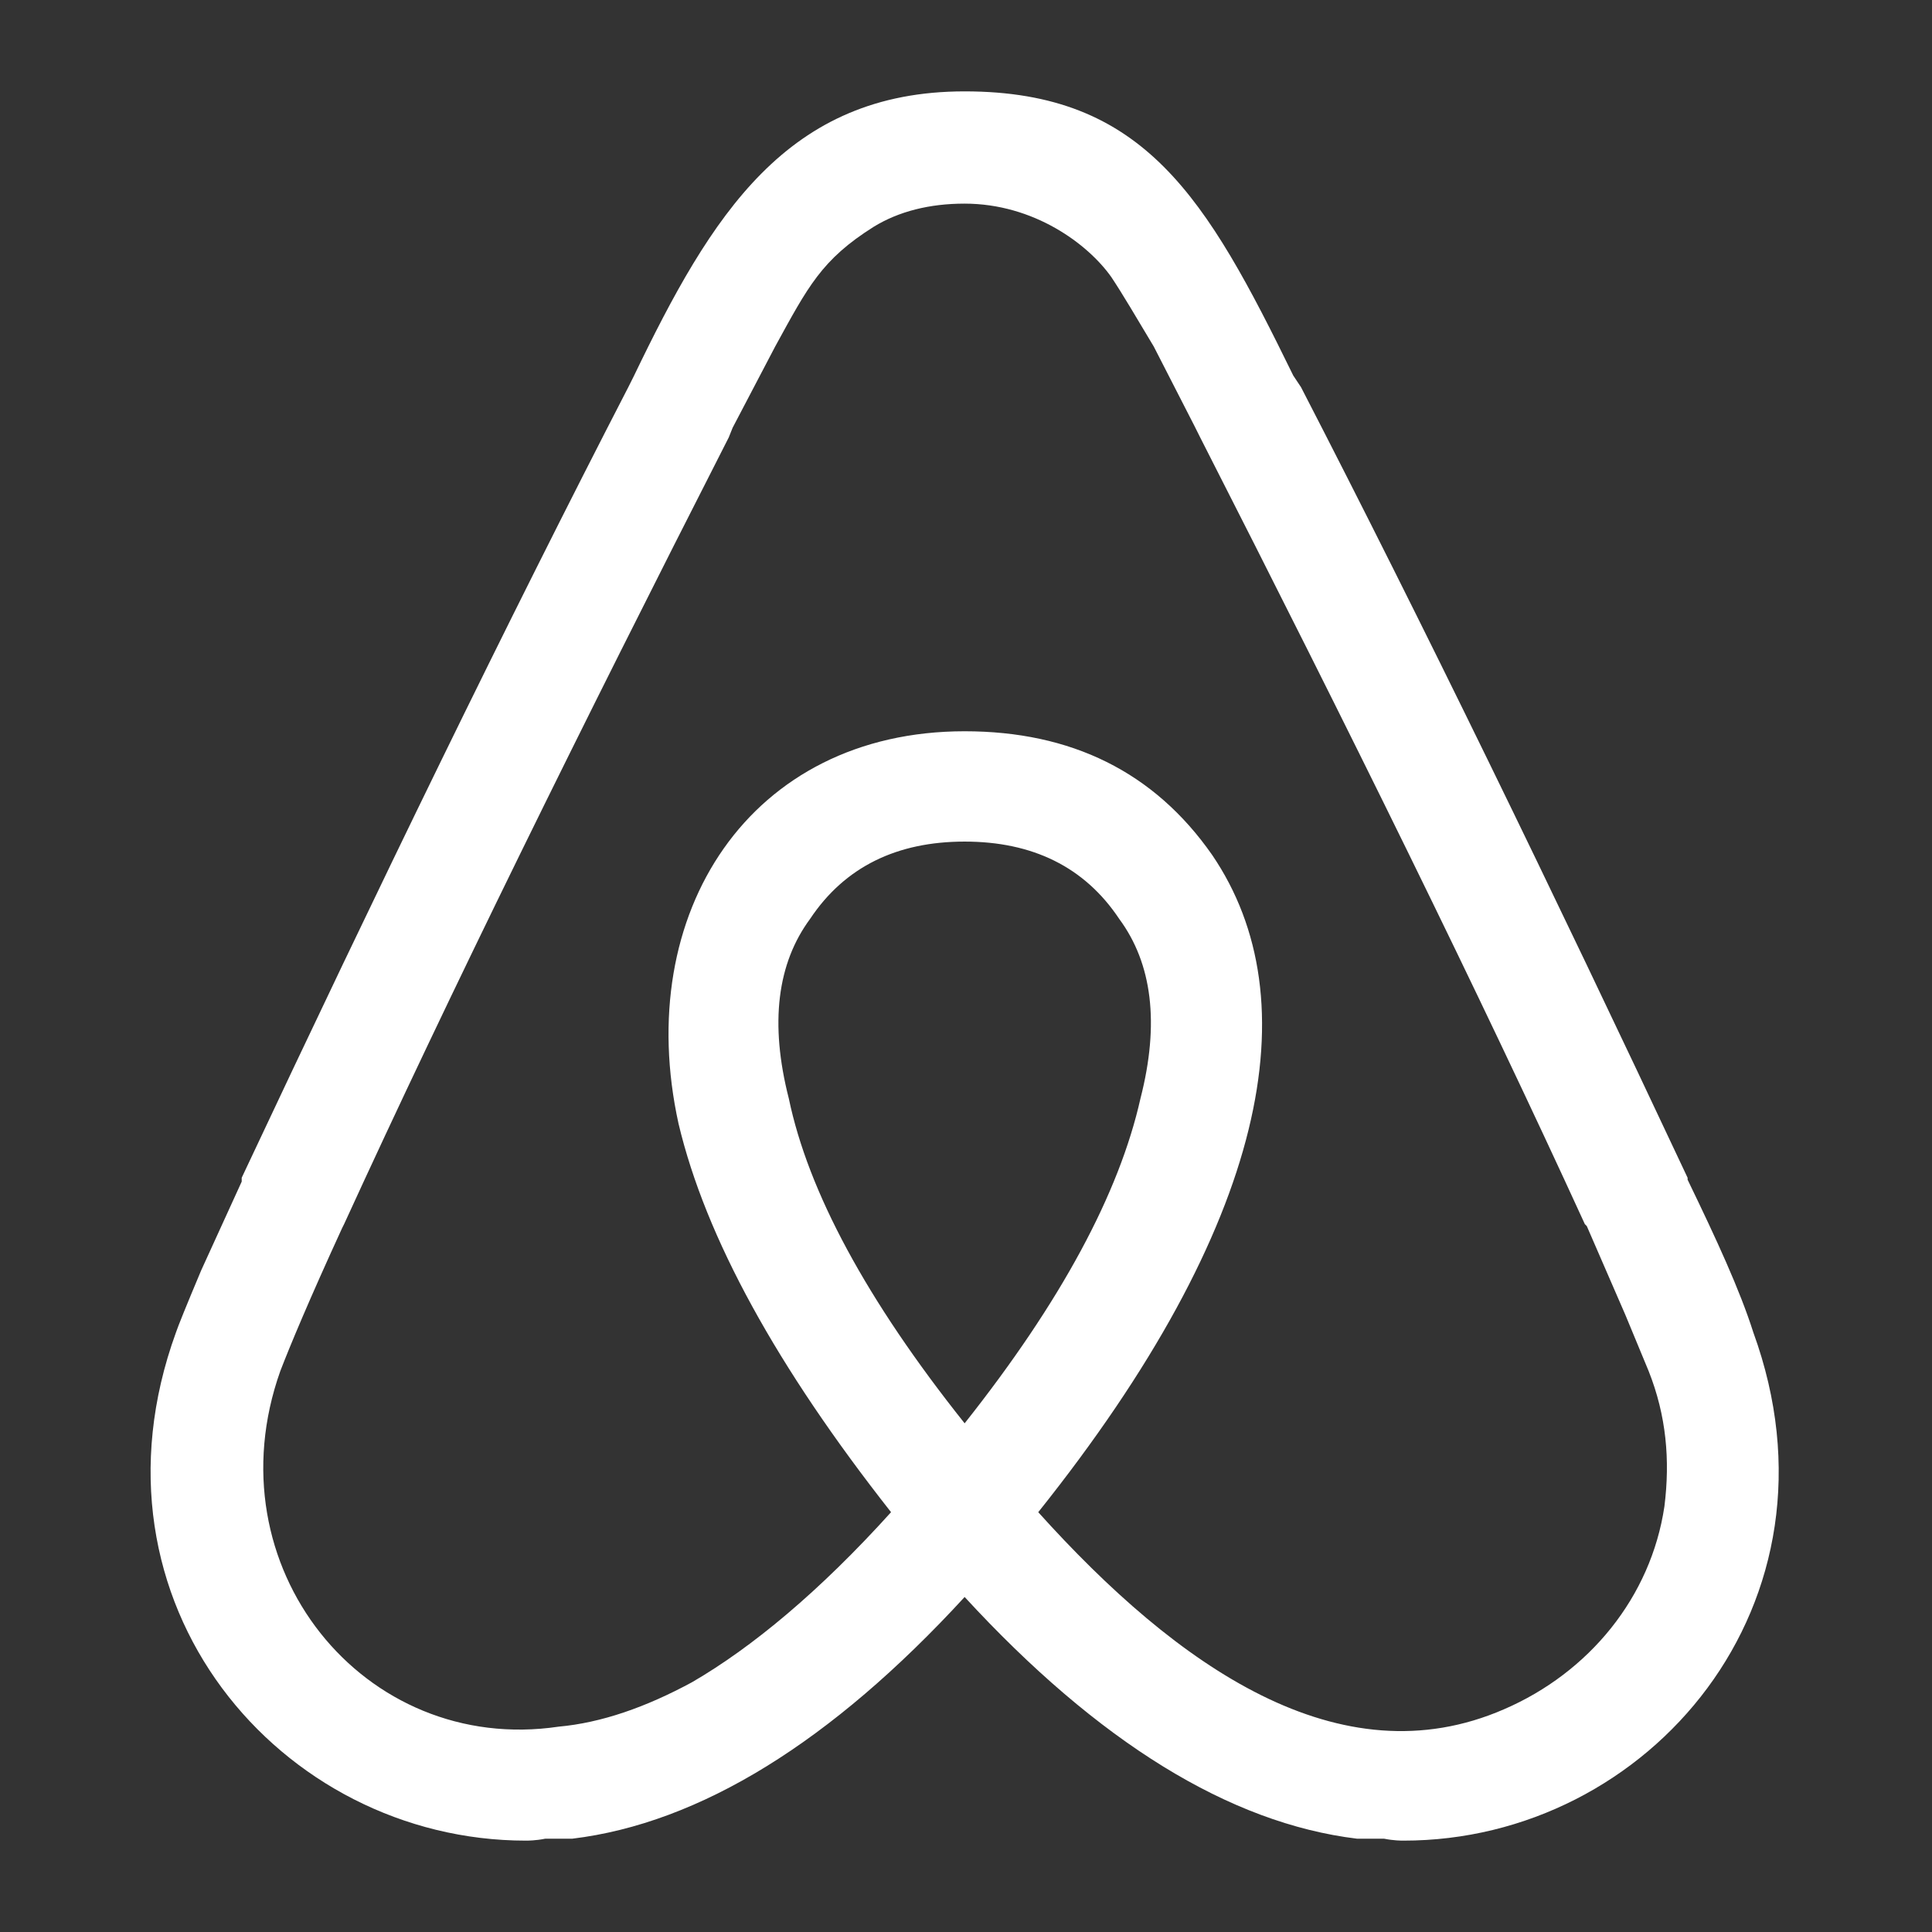 <svg width="58" height="58" viewBox="0 0 58 58" fill="none" xmlns="http://www.w3.org/2000/svg">
  <rect x="0" y="0" width="58" height="58" fill="#333333" stroke="none"/>
  <path d="M28.959 42.729C26.002 39.017 24.262 35.763 23.681 32.979C23.102 30.717 23.334 28.919 24.32 27.585C25.363 26.019 26.93 25.265 28.959 25.265C30.989 25.265 32.556 26.019 33.599 27.585C34.586 28.919 34.818 30.717 34.237 32.979C33.599 35.821 31.86 39.069 28.959 42.729ZM49.967 45.223C49.561 47.949 47.705 50.211 45.153 51.313C40.223 53.459 35.345 50.037 31.169 45.397C38.077 36.749 39.353 30.021 36.389 25.665C34.649 23.171 32.155 21.953 28.959 21.953C22.521 21.953 18.978 27.405 20.37 33.733C21.182 37.155 23.328 41.047 26.75 45.397C24.604 47.775 22.574 49.457 20.776 50.501C19.384 51.255 18.05 51.719 16.774 51.835C10.916 52.705 6.328 47.021 8.416 41.157C8.706 40.403 9.286 39.011 10.272 36.865L10.33 36.749C13.52 29.783 17.412 21.895 21.878 13.131L21.994 12.841L23.27 10.405C24.256 8.607 24.662 7.795 26.228 6.809C26.982 6.345 27.91 6.113 28.954 6.113C31.042 6.113 32.666 7.331 33.362 8.317C33.71 8.839 34.116 9.535 34.638 10.405L35.856 12.783L36.03 13.131C40.496 21.895 44.388 29.783 47.578 36.749L47.636 36.807L48.795 39.475L49.492 41.157C50.025 42.497 50.141 43.831 49.967 45.223ZM52.635 39.997C52.229 38.721 51.533 37.213 50.663 35.415V35.357C46.545 26.593 42.711 18.705 39.057 11.623L38.825 11.275C36.215 5.939 34.359 2.743 28.959 2.743C23.623 2.743 21.356 6.455 19.036 11.275L18.862 11.623C15.208 18.705 11.374 26.593 7.256 35.357V35.473L6.038 38.141C5.574 39.243 5.342 39.823 5.284 39.997C2.326 48.123 8.416 55.257 15.788 55.257C15.846 55.257 16.078 55.257 16.368 55.199H17.18C21.008 54.735 24.957 52.299 28.959 47.943C32.962 52.293 36.911 54.735 40.739 55.199H41.551C41.841 55.257 42.073 55.257 42.131 55.257C49.503 55.262 55.593 48.123 52.635 39.997Z" fill="white"/>
  </svg>
  
